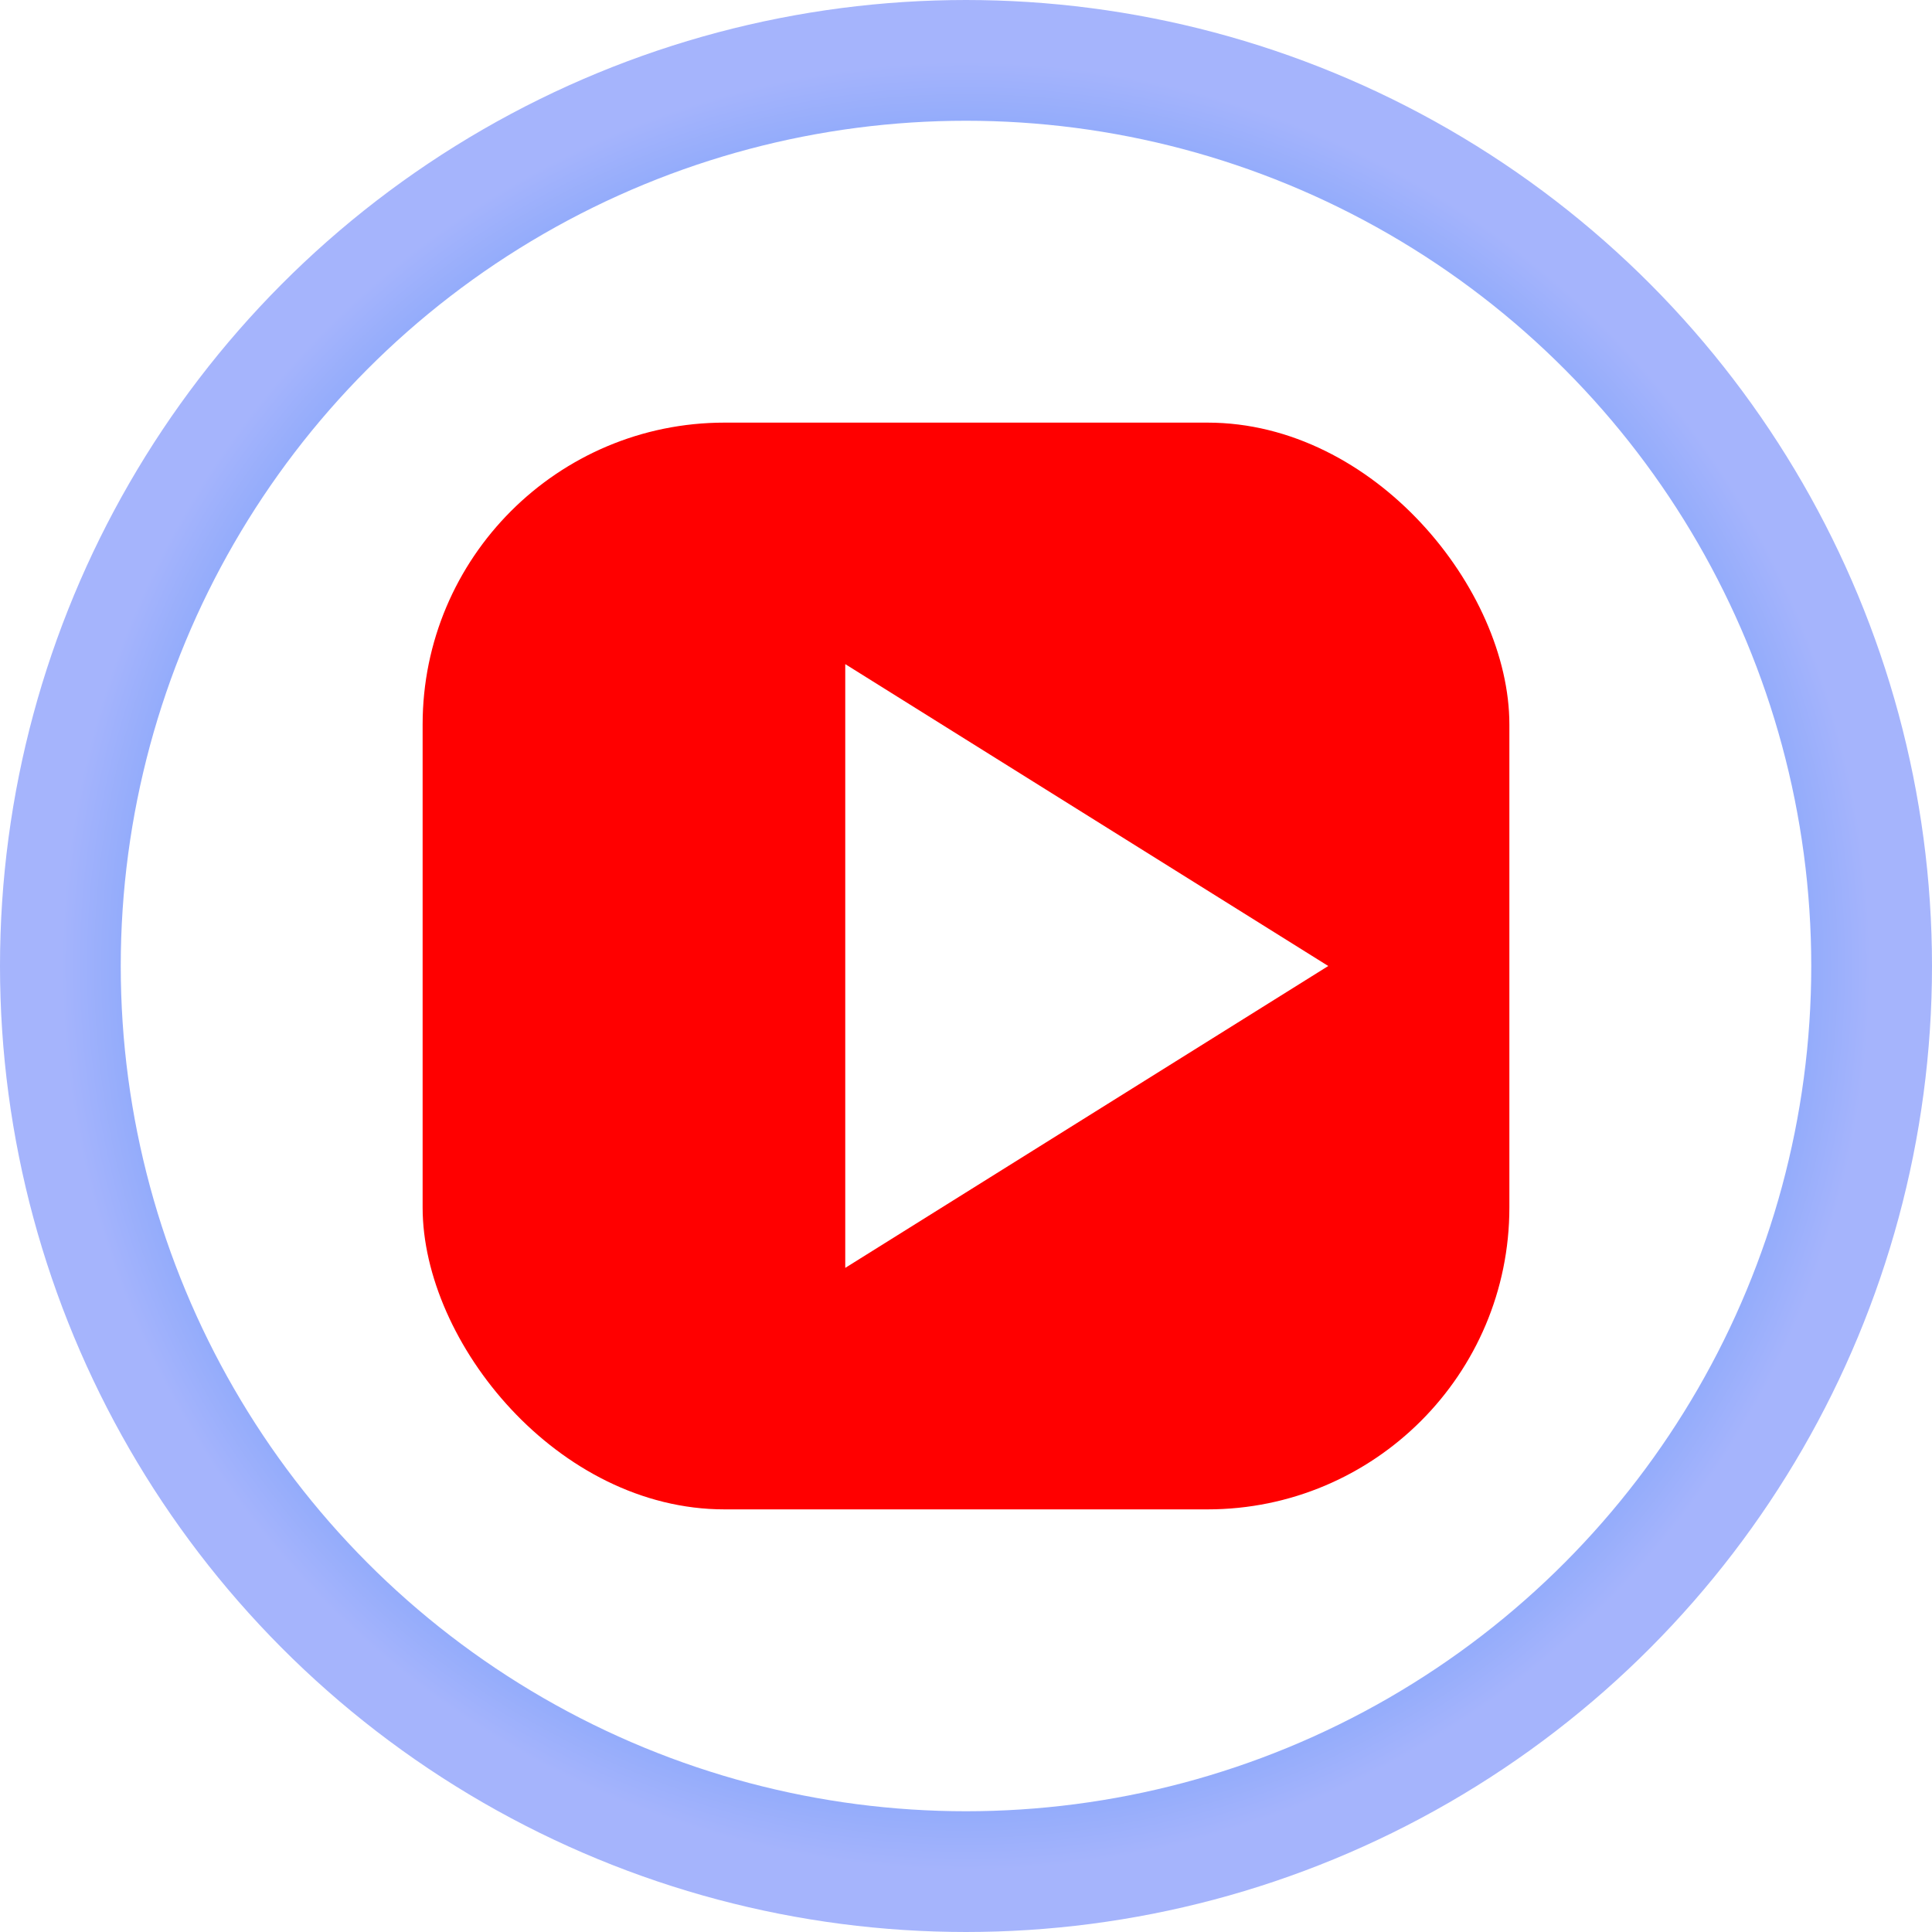 <svg xmlns="http://www.w3.org/2000/svg" viewBox="0 0 64 64" width="64" height="64">
  <defs>
    <radialGradient id="blueBorder" cx="50%" cy="50%" r="50%">
      <stop offset="0%" stop-color="#2563eb"/>
      <stop offset="60%" stop-color="#3b82f6"/>
      <stop offset="100%" stop-color="#a5b4fc"/>
    </radialGradient>
    <filter id="shadow" x="-20%" y="-20%" width="140%" height="140%">
      <feDropShadow dx="0" dy="2" stdDeviation="2" flood-color="#3b82f6" flood-opacity="0.3"/>
    </filter>
  </defs>
  <circle cx="32" cy="32" r="30" fill="none" stroke="url(#blueBorder)" stroke-width="4" filter="url(#shadow)"/>
  <rect x="14" y="14" width="36" height="36" rx="10" fill="#FF0000"/>
  <polygon points="28,22 28,42 44,32" fill="#fff"/>
</svg>